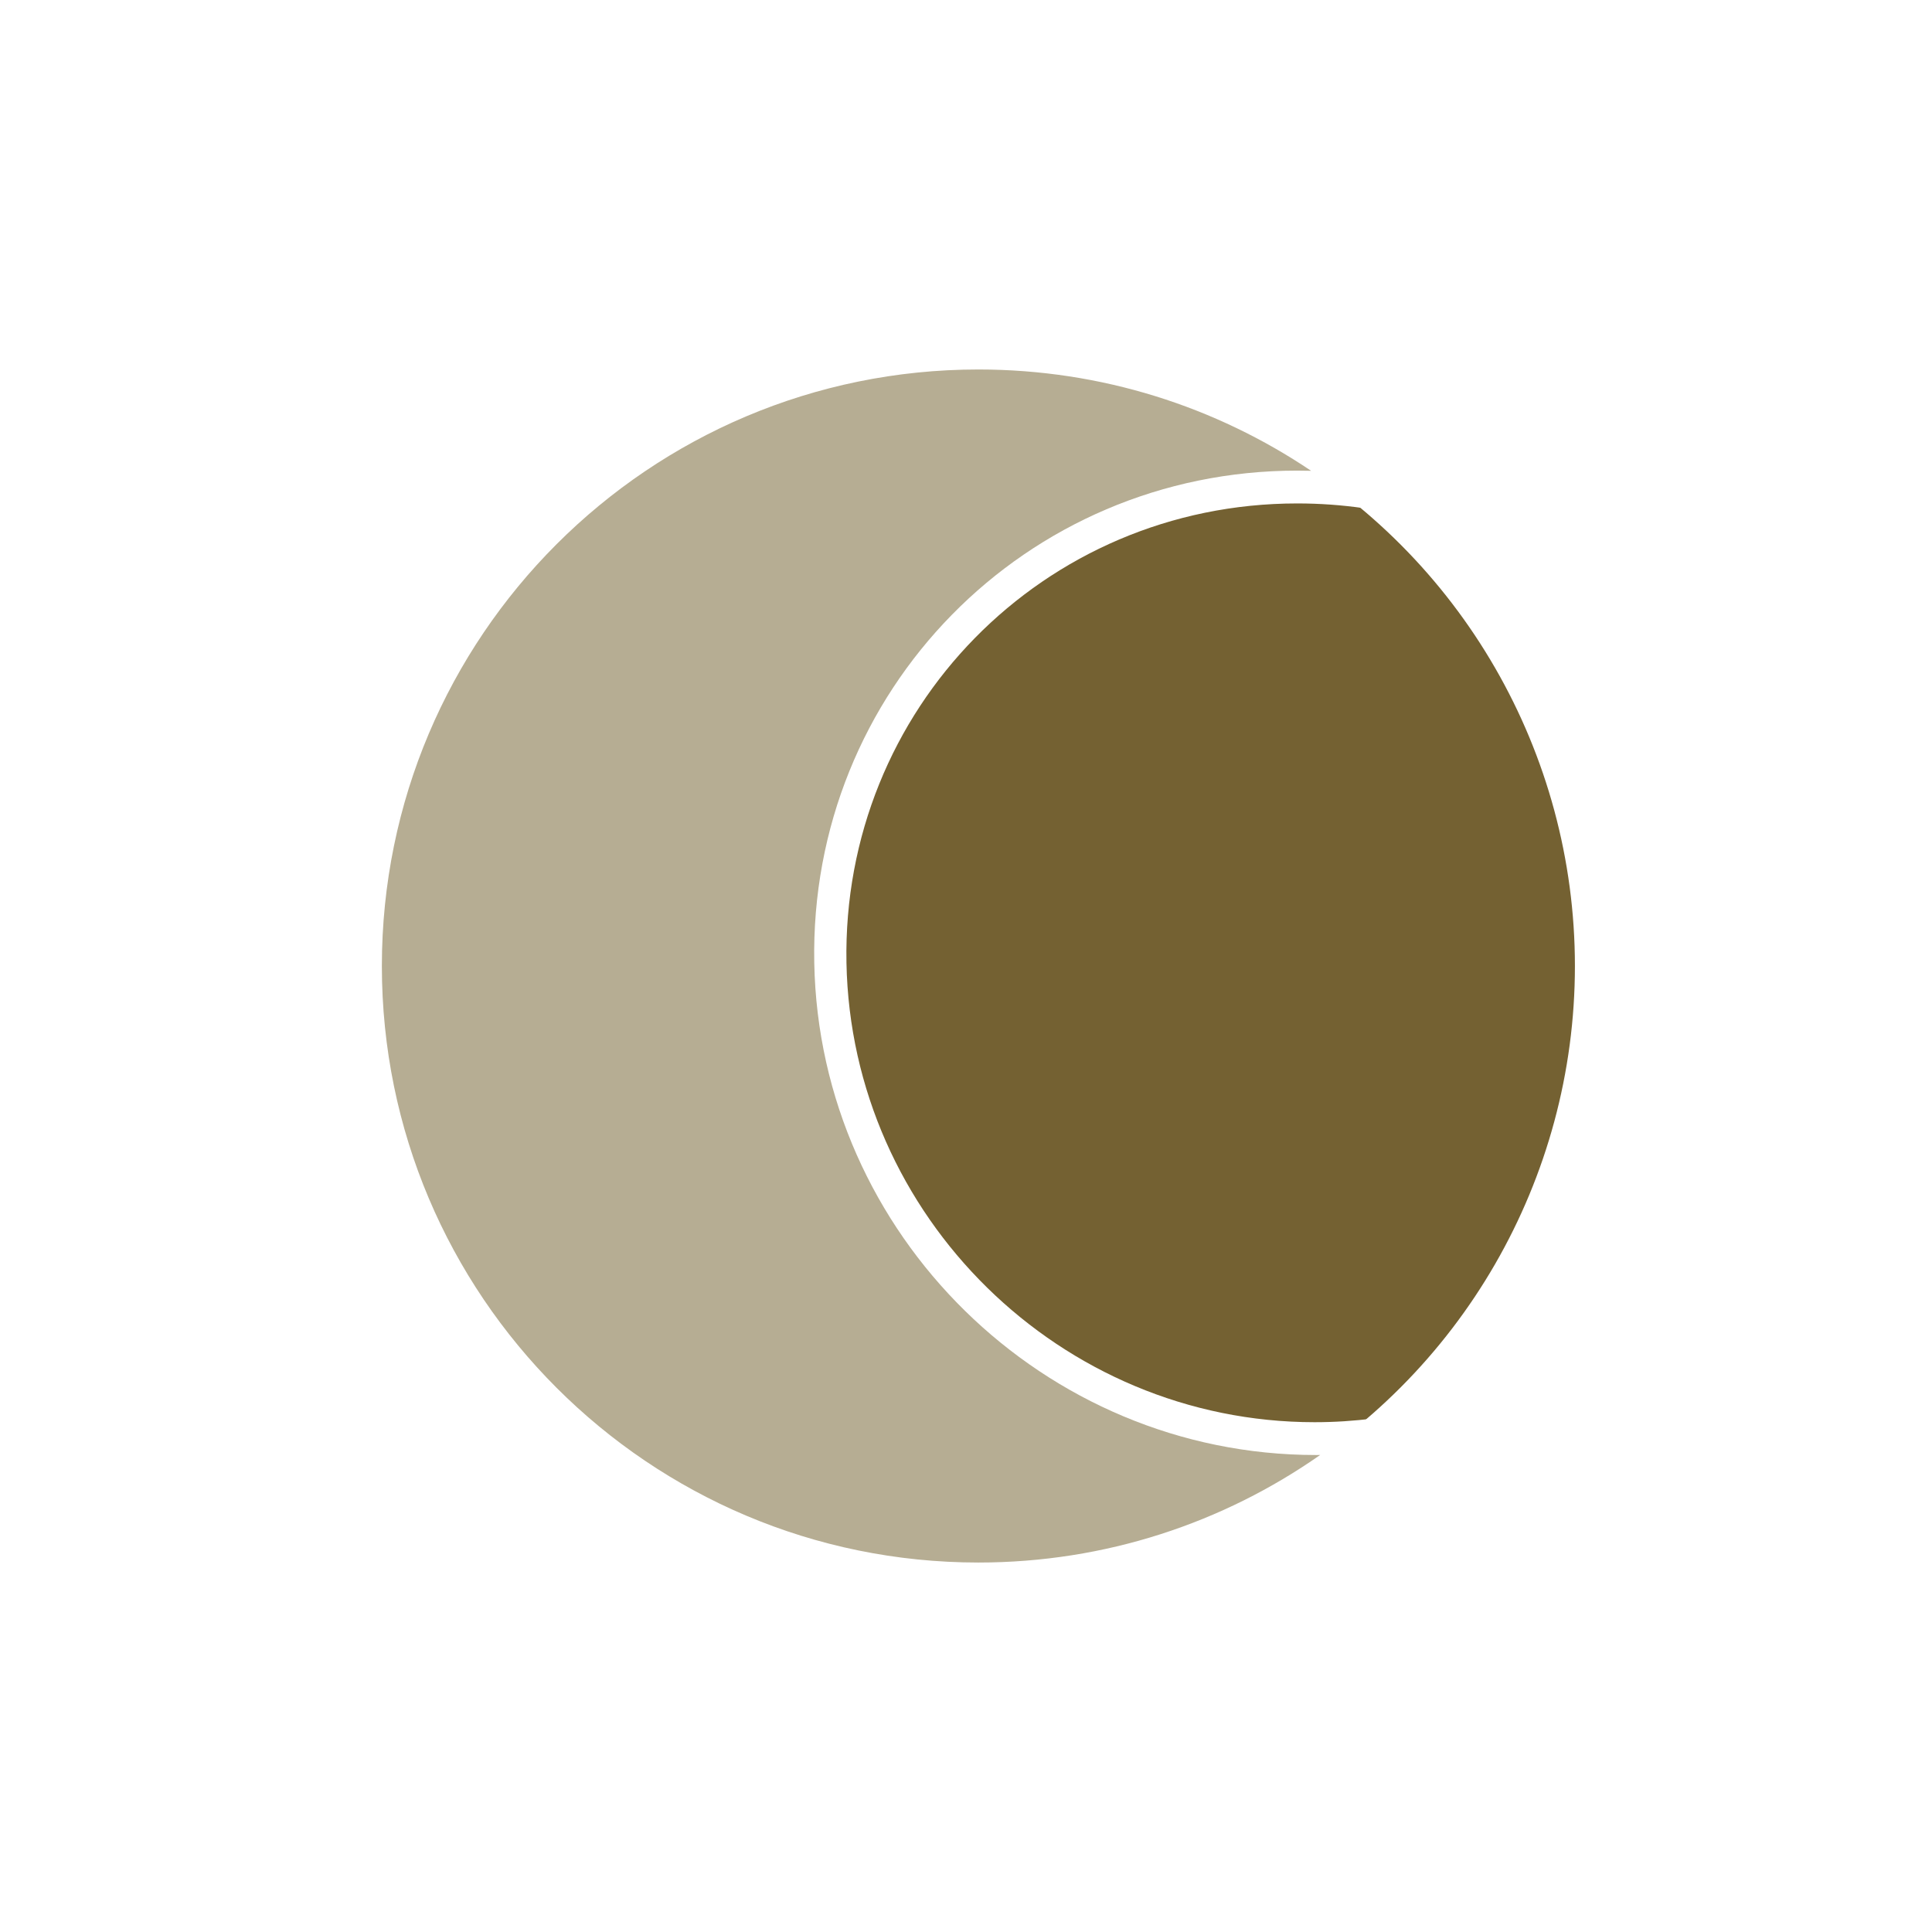 <svg width="156" height="156" viewBox="0 0 156 156" fill="none" xmlns="http://www.w3.org/2000/svg">
<circle cx="79" cy="78" r="48.167" fill="#746132"/>
<g filter="url(#filter0_f_226_51)">
<path fill-rule="evenodd" clip-rule="evenodd" d="M115.281 42.157C111.932 41.176 108.397 40.65 104.749 40.65C84.26 40.65 67.962 57.257 68.348 77.743C68.734 98.229 85.656 114.836 106.146 114.836C109.375 114.836 112.5 114.423 115.472 113.648C106.212 123.121 93.293 129 79 129C50.834 129 28 106.167 28 78C28 49.834 50.834 27 79 27C93.195 27 106.035 32.799 115.281 42.157Z" fill="white"/>
</g>
<path fill-rule="evenodd" clip-rule="evenodd" d="M105.865 38.015C105.495 38.005 105.123 38 104.75 38C82.796 38 65.335 55.793 65.748 77.743C66.162 99.692 84.293 117.485 106.246 117.485C106.363 117.485 106.479 117.485 106.596 117.484C98.78 122.956 89.265 126.167 79.001 126.167C52.399 126.167 30.834 104.602 30.834 78C30.834 51.398 52.399 29.834 79.001 29.834C88.948 29.834 98.191 32.849 105.865 38.015Z" fill="#B6AD93"/>
<defs>
<filter id="filter0_f_226_51" x="24" y="23" width="95.472" height="110" filterUnits="userSpaceOnUse" color-interpolation-filters="sRGB">
<feFlood flood-opacity="0" result="BackgroundImageFix"/>
<feBlend mode="normal" in="SourceGraphic" in2="BackgroundImageFix" result="shape"/>
<feGaussianBlur stdDeviation="2" result="effect1_foregroundBlur_226_51"/>
</filter>
</defs>
</svg>
